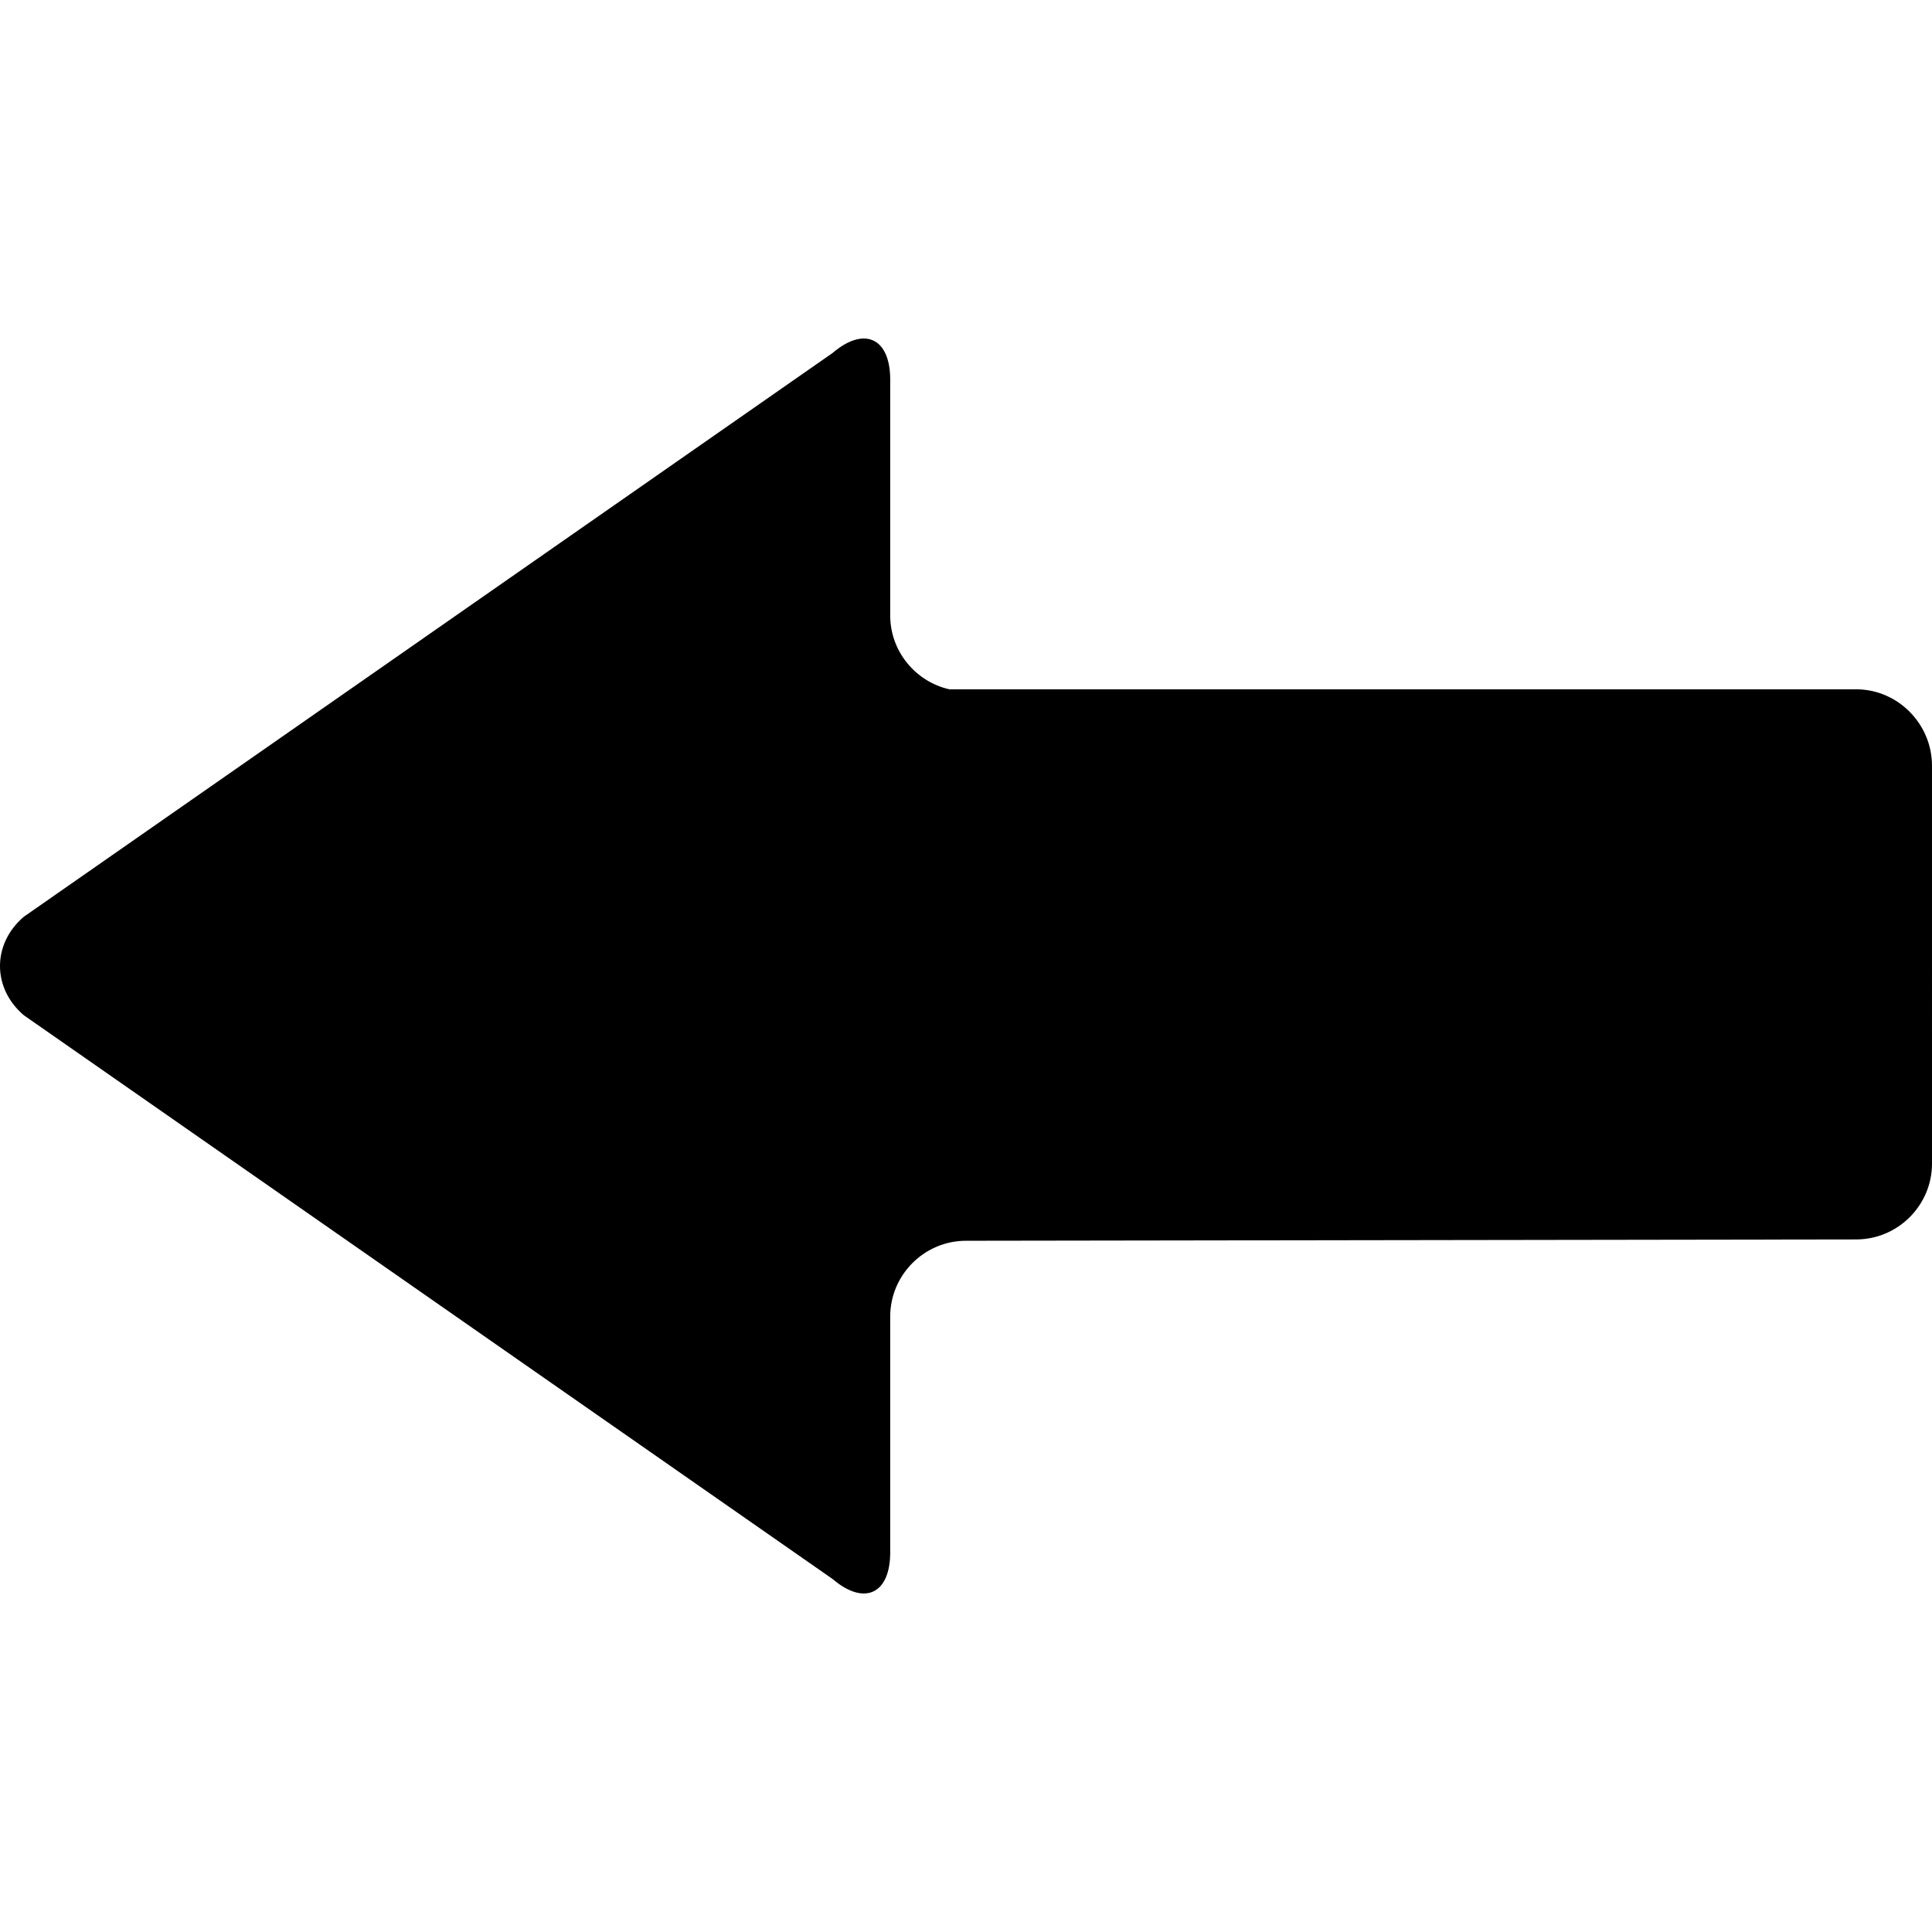<svg enable-background="new 0 0 401.949 401.949" height="401.949" viewBox="0 0 401.949 401.949" width="401.949" xmlns="http://www.w3.org/2000/svg"><path d="m401.947 159.301c0-8.583-6.949-15.742-15.497-15.889h-188.935c-7.021-1.589-12.309-7.886-12.309-15.369v-49.067c0-8.675-5.397-11.163-11.993-5.535l-168.265 117.294c-6.598 5.634-6.598 14.847 0 20.479l168.262 117.29c6.599 5.632 11.996 3.146 11.996-5.528v-49.067c0-8.673 7.097-15.771 15.771-15.771l185.201-.276c8.676-.004 15.771-7.101 15.771-15.771z"/></svg>